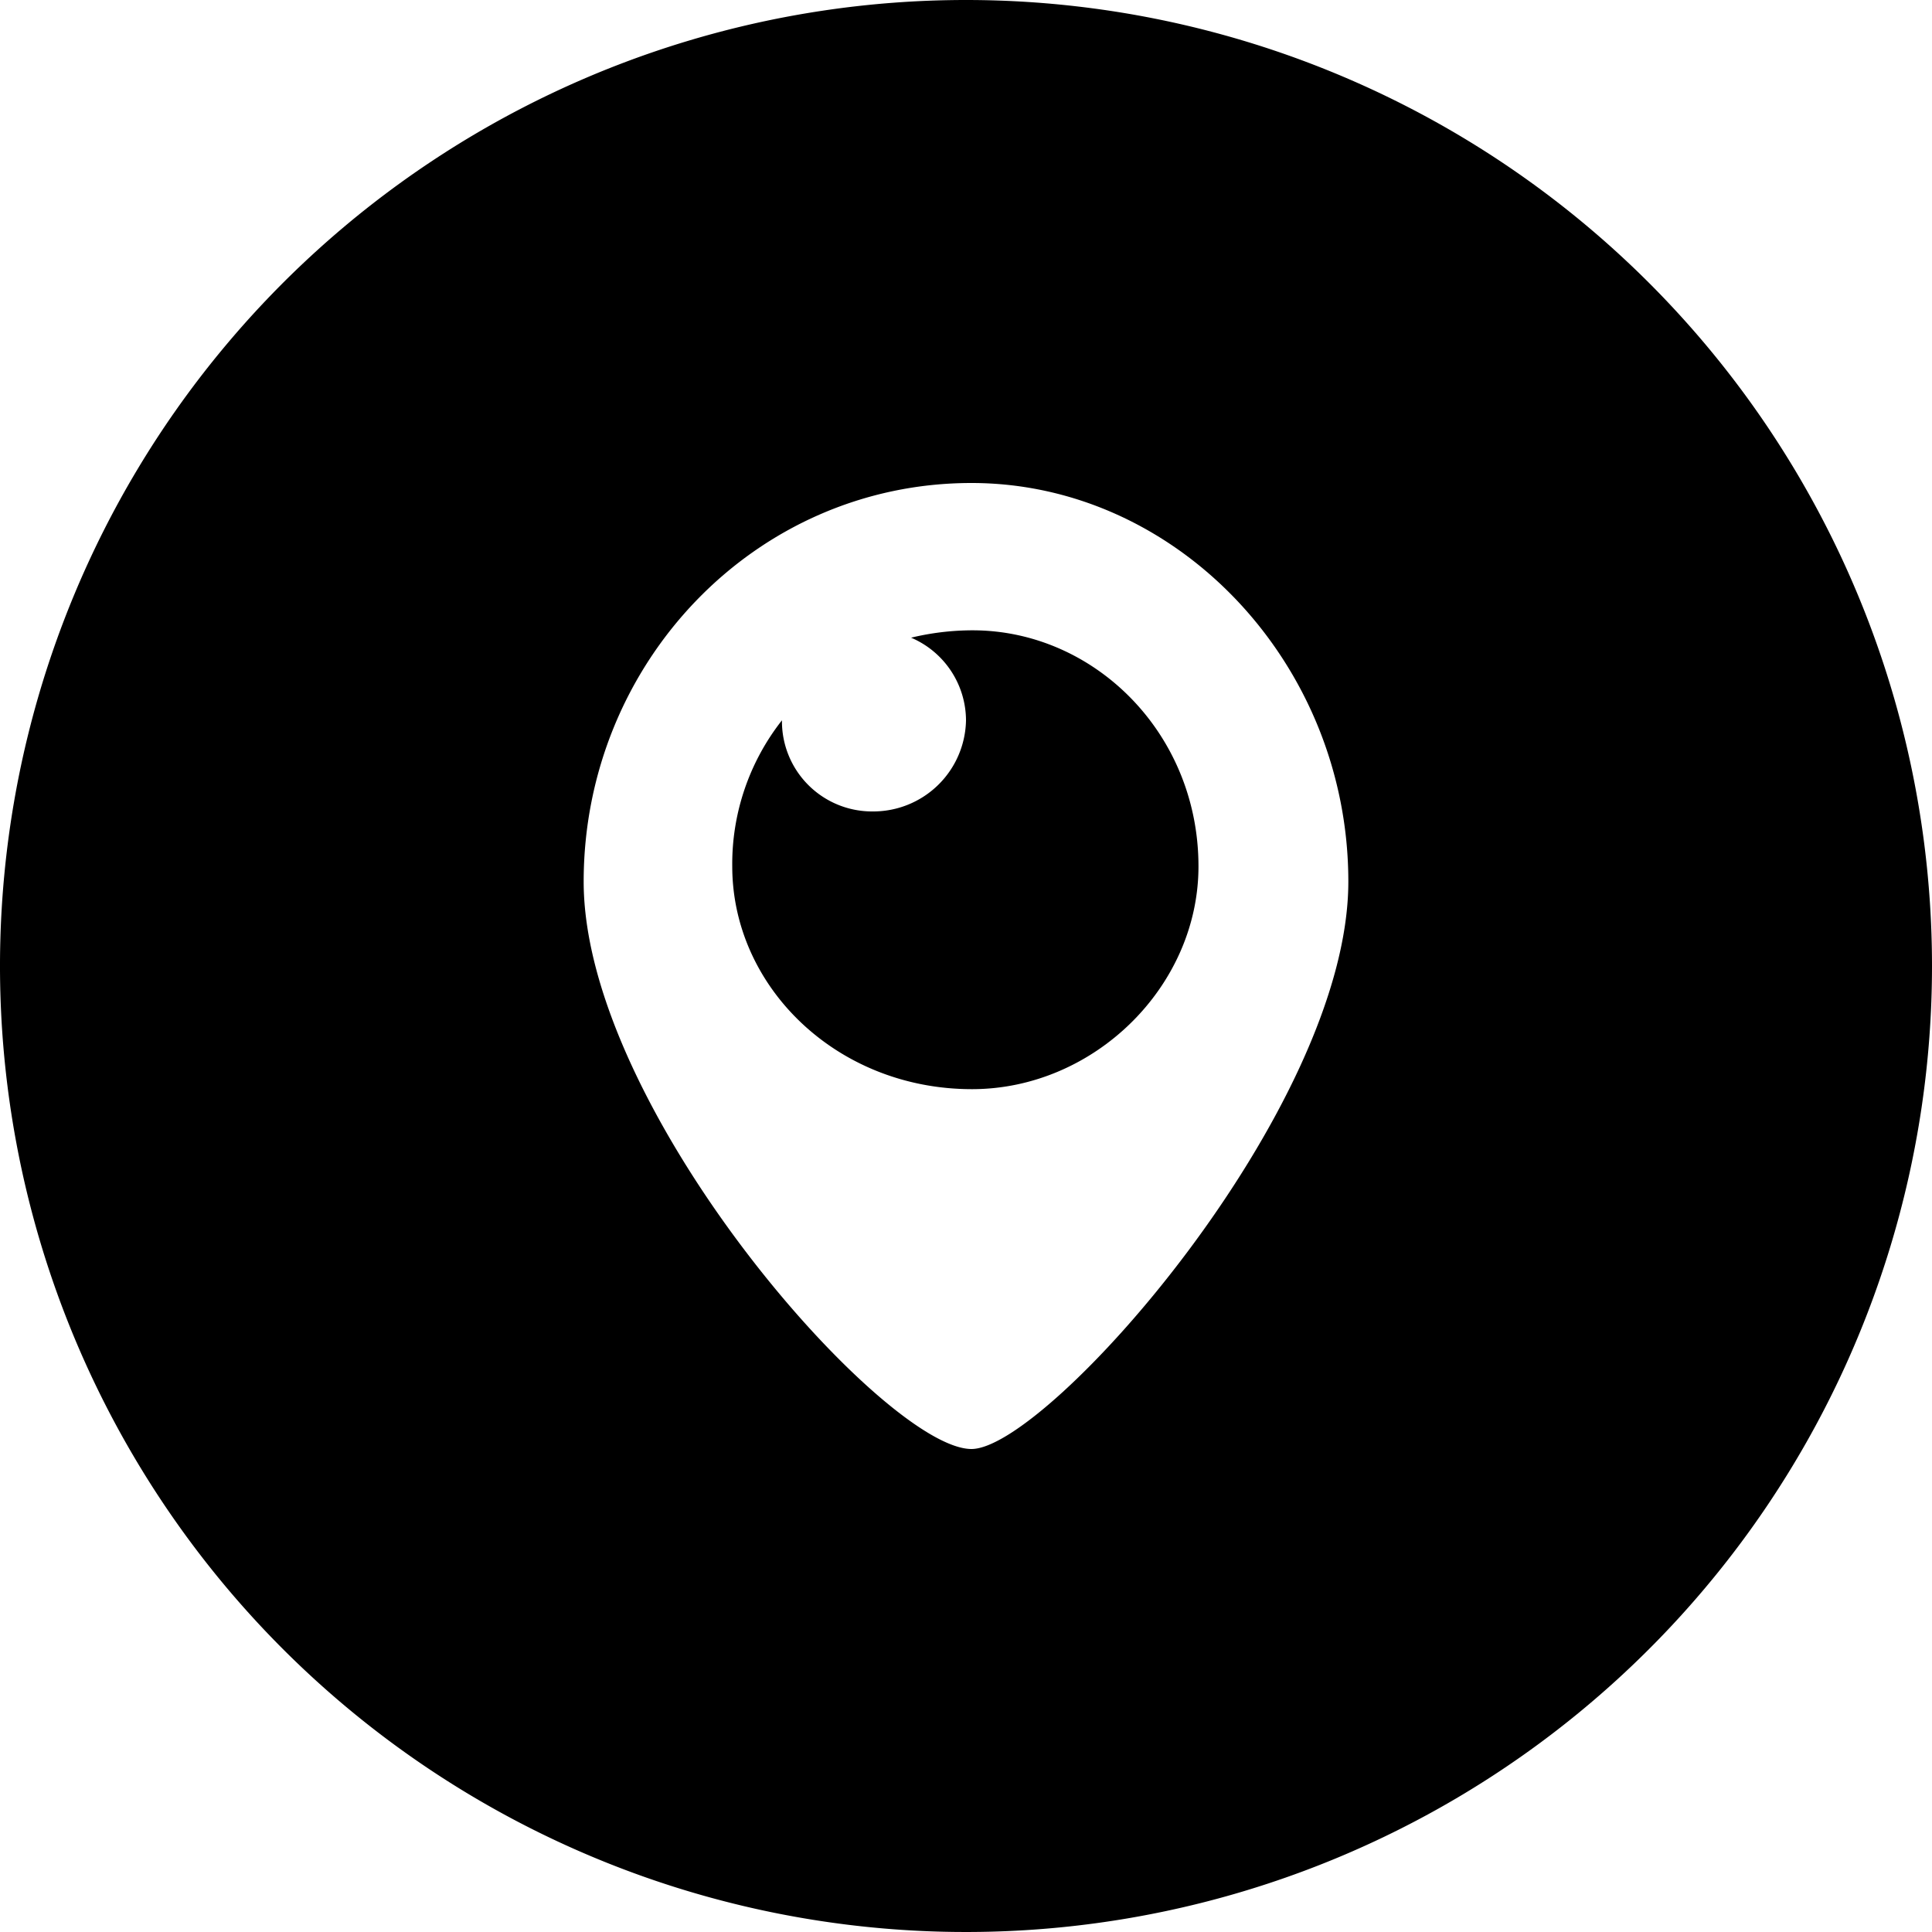 <svg height="512" viewBox="0 0 152 152" width="512" xmlns="http://www.w3.org/2000/svg"><g id="Layer_2" data-name="Layer 2"><g id="_72.periscope" data-name="72.periscope"><path d="m94.29 68.16c0 9.46-8.22 17.53-17.82 17.53-10.65 0-18.86-8.07-18.86-17.53a18.28 18.28 0 0 1 3.91-11.49v.09a7.09 7.09 0 0 0 7.17 7.08 7.3 7.3 0 0 0 7.31-7.17 7.1 7.1 0 0 0 -4.32-6.5 20.69 20.69 0 0 1 4.84-.58c9.55 0 17.77 8.08 17.77 18.57z"/><path d="m76 0a76 76 0 1 0 76 76 76 76 0 0 0 -76-76zm.43 114c-6.83 0-30.51-26.73-30.51-44.64 0-17.15 13.46-31.36 30.51-31.36 16.19 0 29.65 14.22 29.65 31.36 0 17.91-23.68 44.64-29.65 44.64z"/></g></g></svg>
